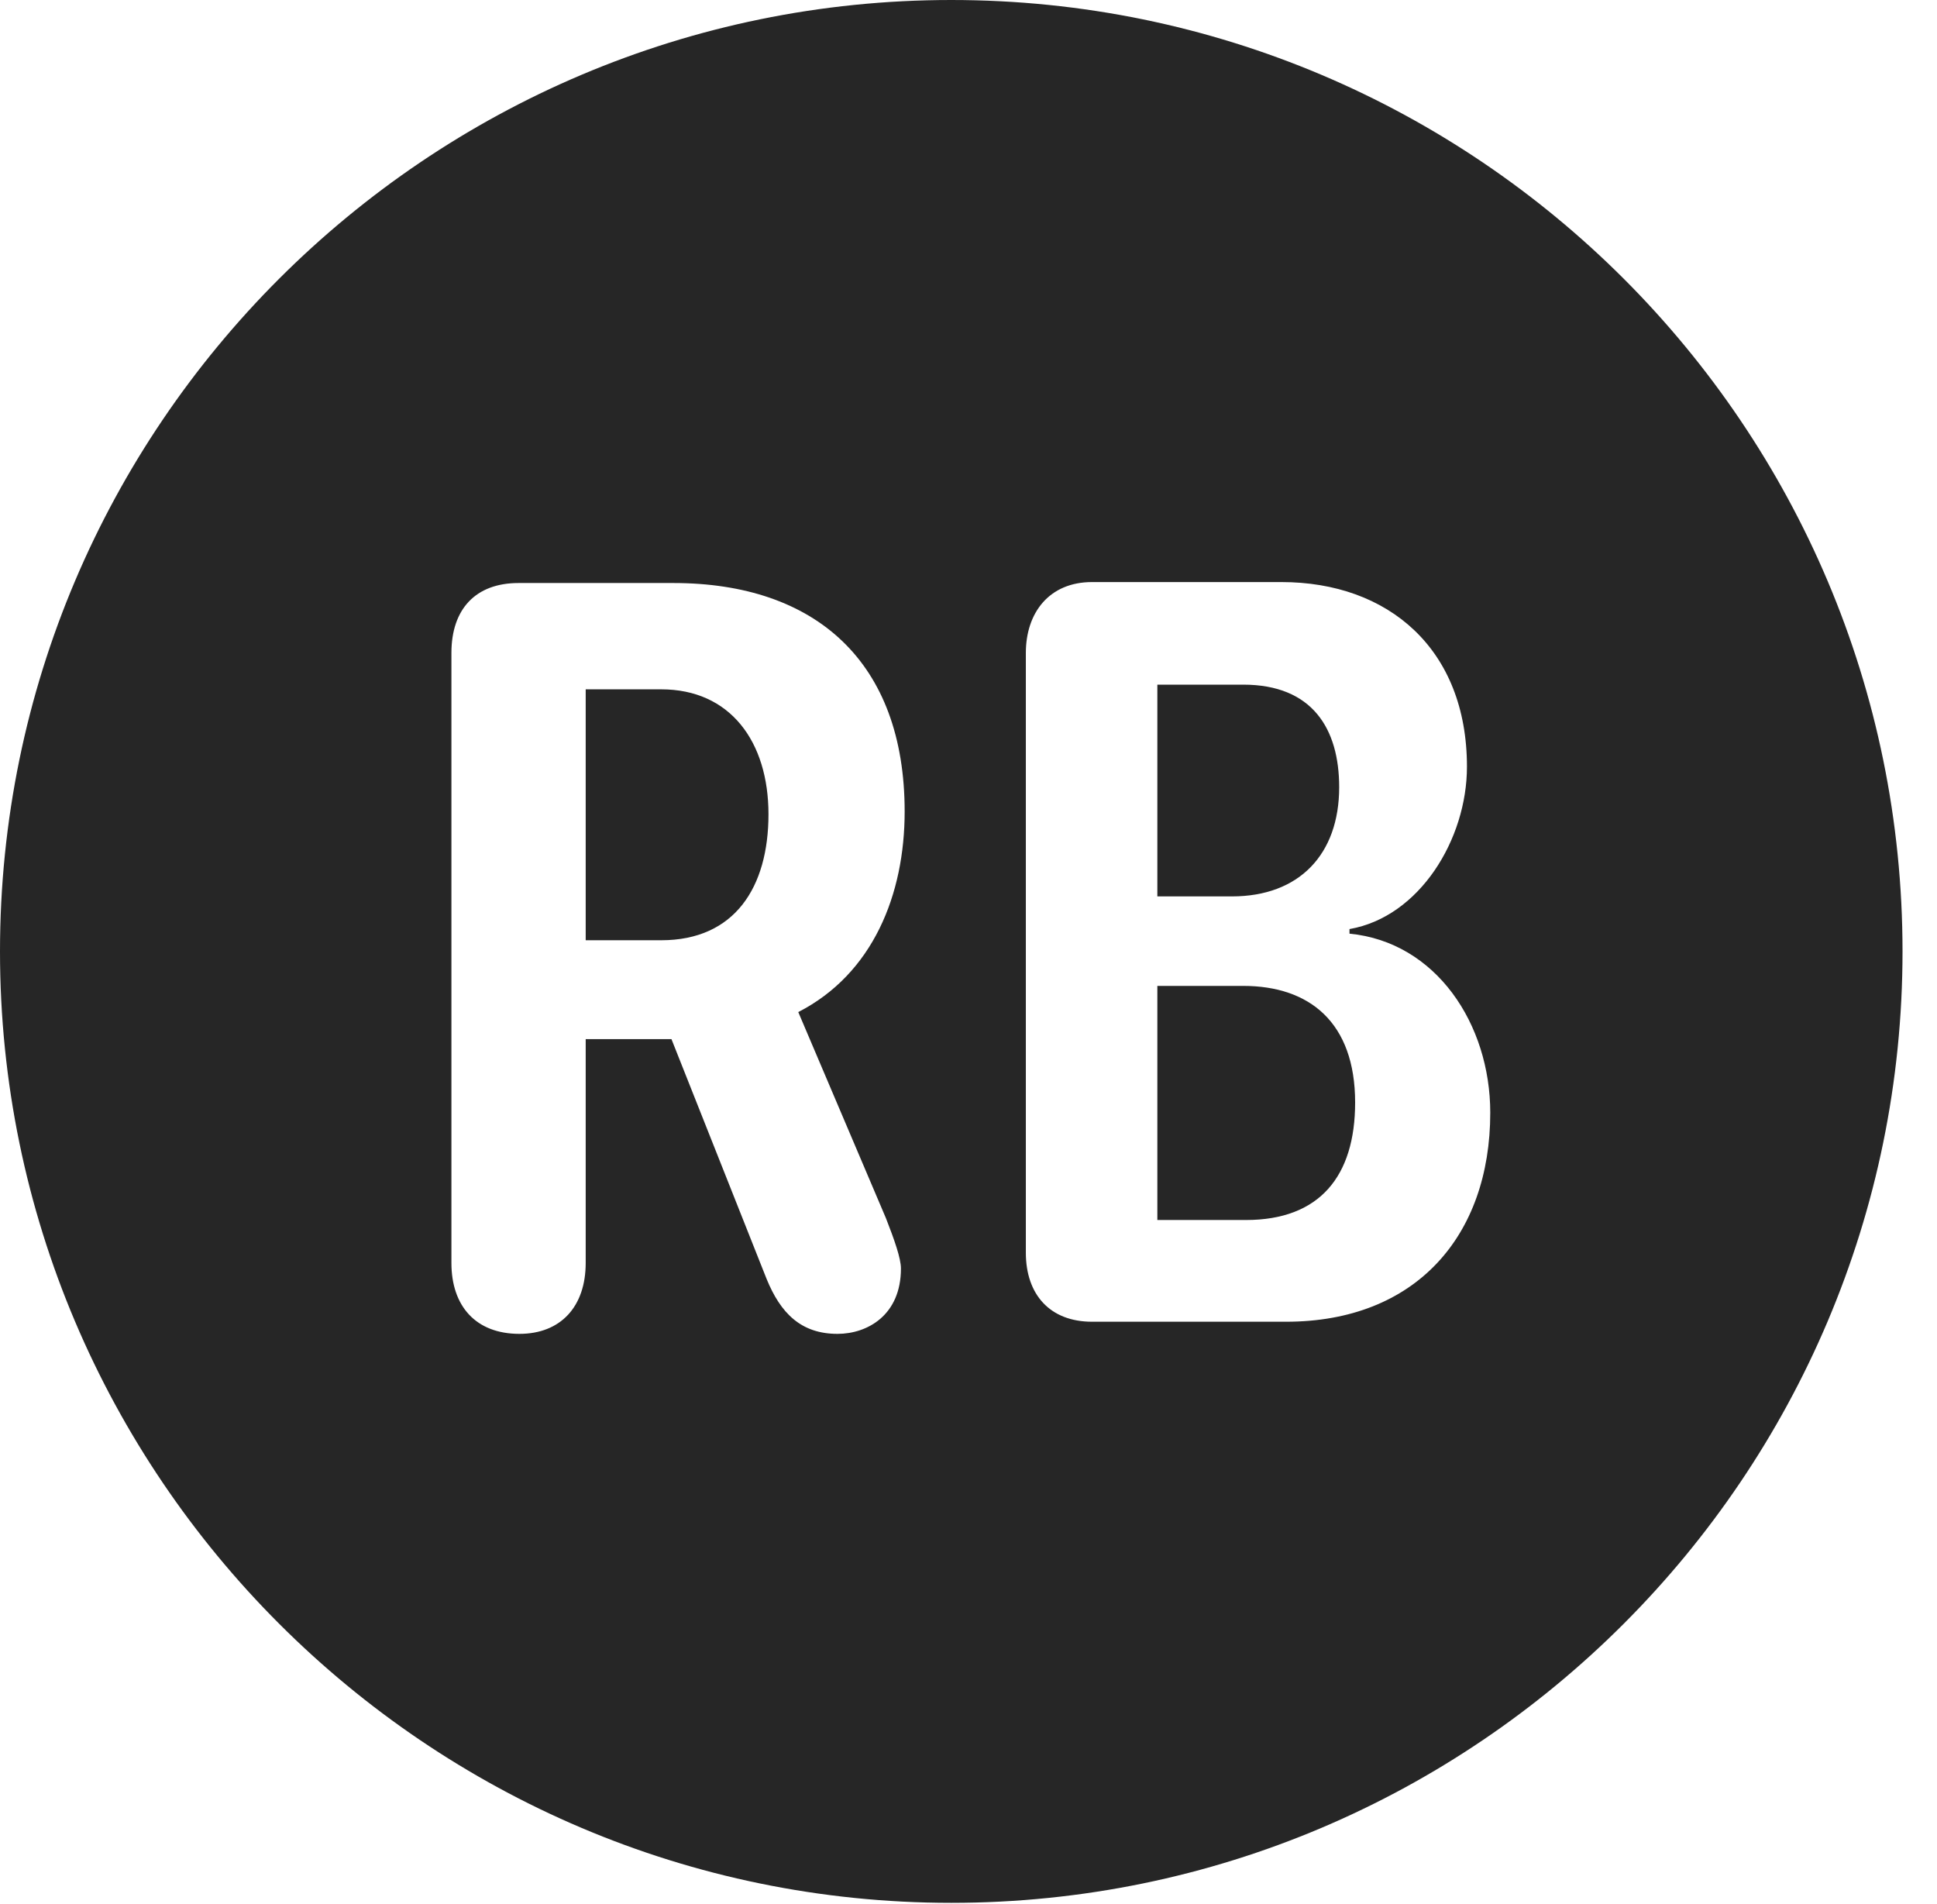<?xml version="1.0" encoding="UTF-8"?>
<!--Generator: Apple Native CoreSVG 326-->
<!DOCTYPE svg
PUBLIC "-//W3C//DTD SVG 1.1//EN"
       "http://www.w3.org/Graphics/SVG/1.1/DTD/svg11.dtd">
<svg version="1.1" xmlns="http://www.w3.org/2000/svg" xmlns:xlink="http://www.w3.org/1999/xlink" viewBox="0 0 20.283 19.932">
 <g>
  <rect height="19.932" opacity="0" width="20.283" x="0" y="0"/>
  <path d="M19.922 9.961C19.922 15.449 15.459 19.922 9.961 19.922C4.473 19.922 0 15.449 0 9.961C0 4.463 4.473 0 9.961 0C15.459 0 19.922 4.463 19.922 9.961ZM5.43 6.104C4.98 6.104 4.727 6.377 4.727 6.836L4.727 13.223C4.727 13.672 4.98 13.965 5.439 13.965C5.869 13.965 6.133 13.682 6.133 13.223L6.133 10.879L7.031 10.879L8.027 13.389C8.174 13.75 8.389 13.965 8.77 13.965C9.082 13.965 9.434 13.77 9.434 13.281C9.434 13.174 9.365 12.979 9.277 12.754L8.359 10.596C9.141 10.195 9.473 9.365 9.473 8.496C9.473 6.934 8.545 6.104 7.051 6.104ZM11.435 6.094C10.986 6.094 10.742 6.416 10.742 6.836L10.742 13.115C10.742 13.555 10.996 13.838 11.435 13.838L13.467 13.838C14.824 13.838 15.605 12.94 15.605 11.65C15.605 10.723 15.039 9.863 14.131 9.775L14.131 9.727C14.863 9.6 15.361 8.789 15.361 8.027C15.361 6.797 14.541 6.094 13.418 6.094ZM14.19 11.543C14.19 12.315 13.818 12.773 13.047 12.773L12.119 12.773L12.119 10.322L13.018 10.322C13.711 10.322 14.19 10.703 14.19 11.543ZM8.047 8.525C8.047 9.287 7.695 9.844 6.924 9.844L6.133 9.844L6.133 7.217L6.924 7.217C7.646 7.217 8.047 7.764 8.047 8.525ZM14.023 8.242C14.023 8.945 13.604 9.385 12.9 9.385L12.119 9.385L12.119 7.168L13.018 7.168C13.74 7.168 14.023 7.627 14.023 8.242Z" fill="black" fill-opacity="0.85"/>
 </g>
</svg>
